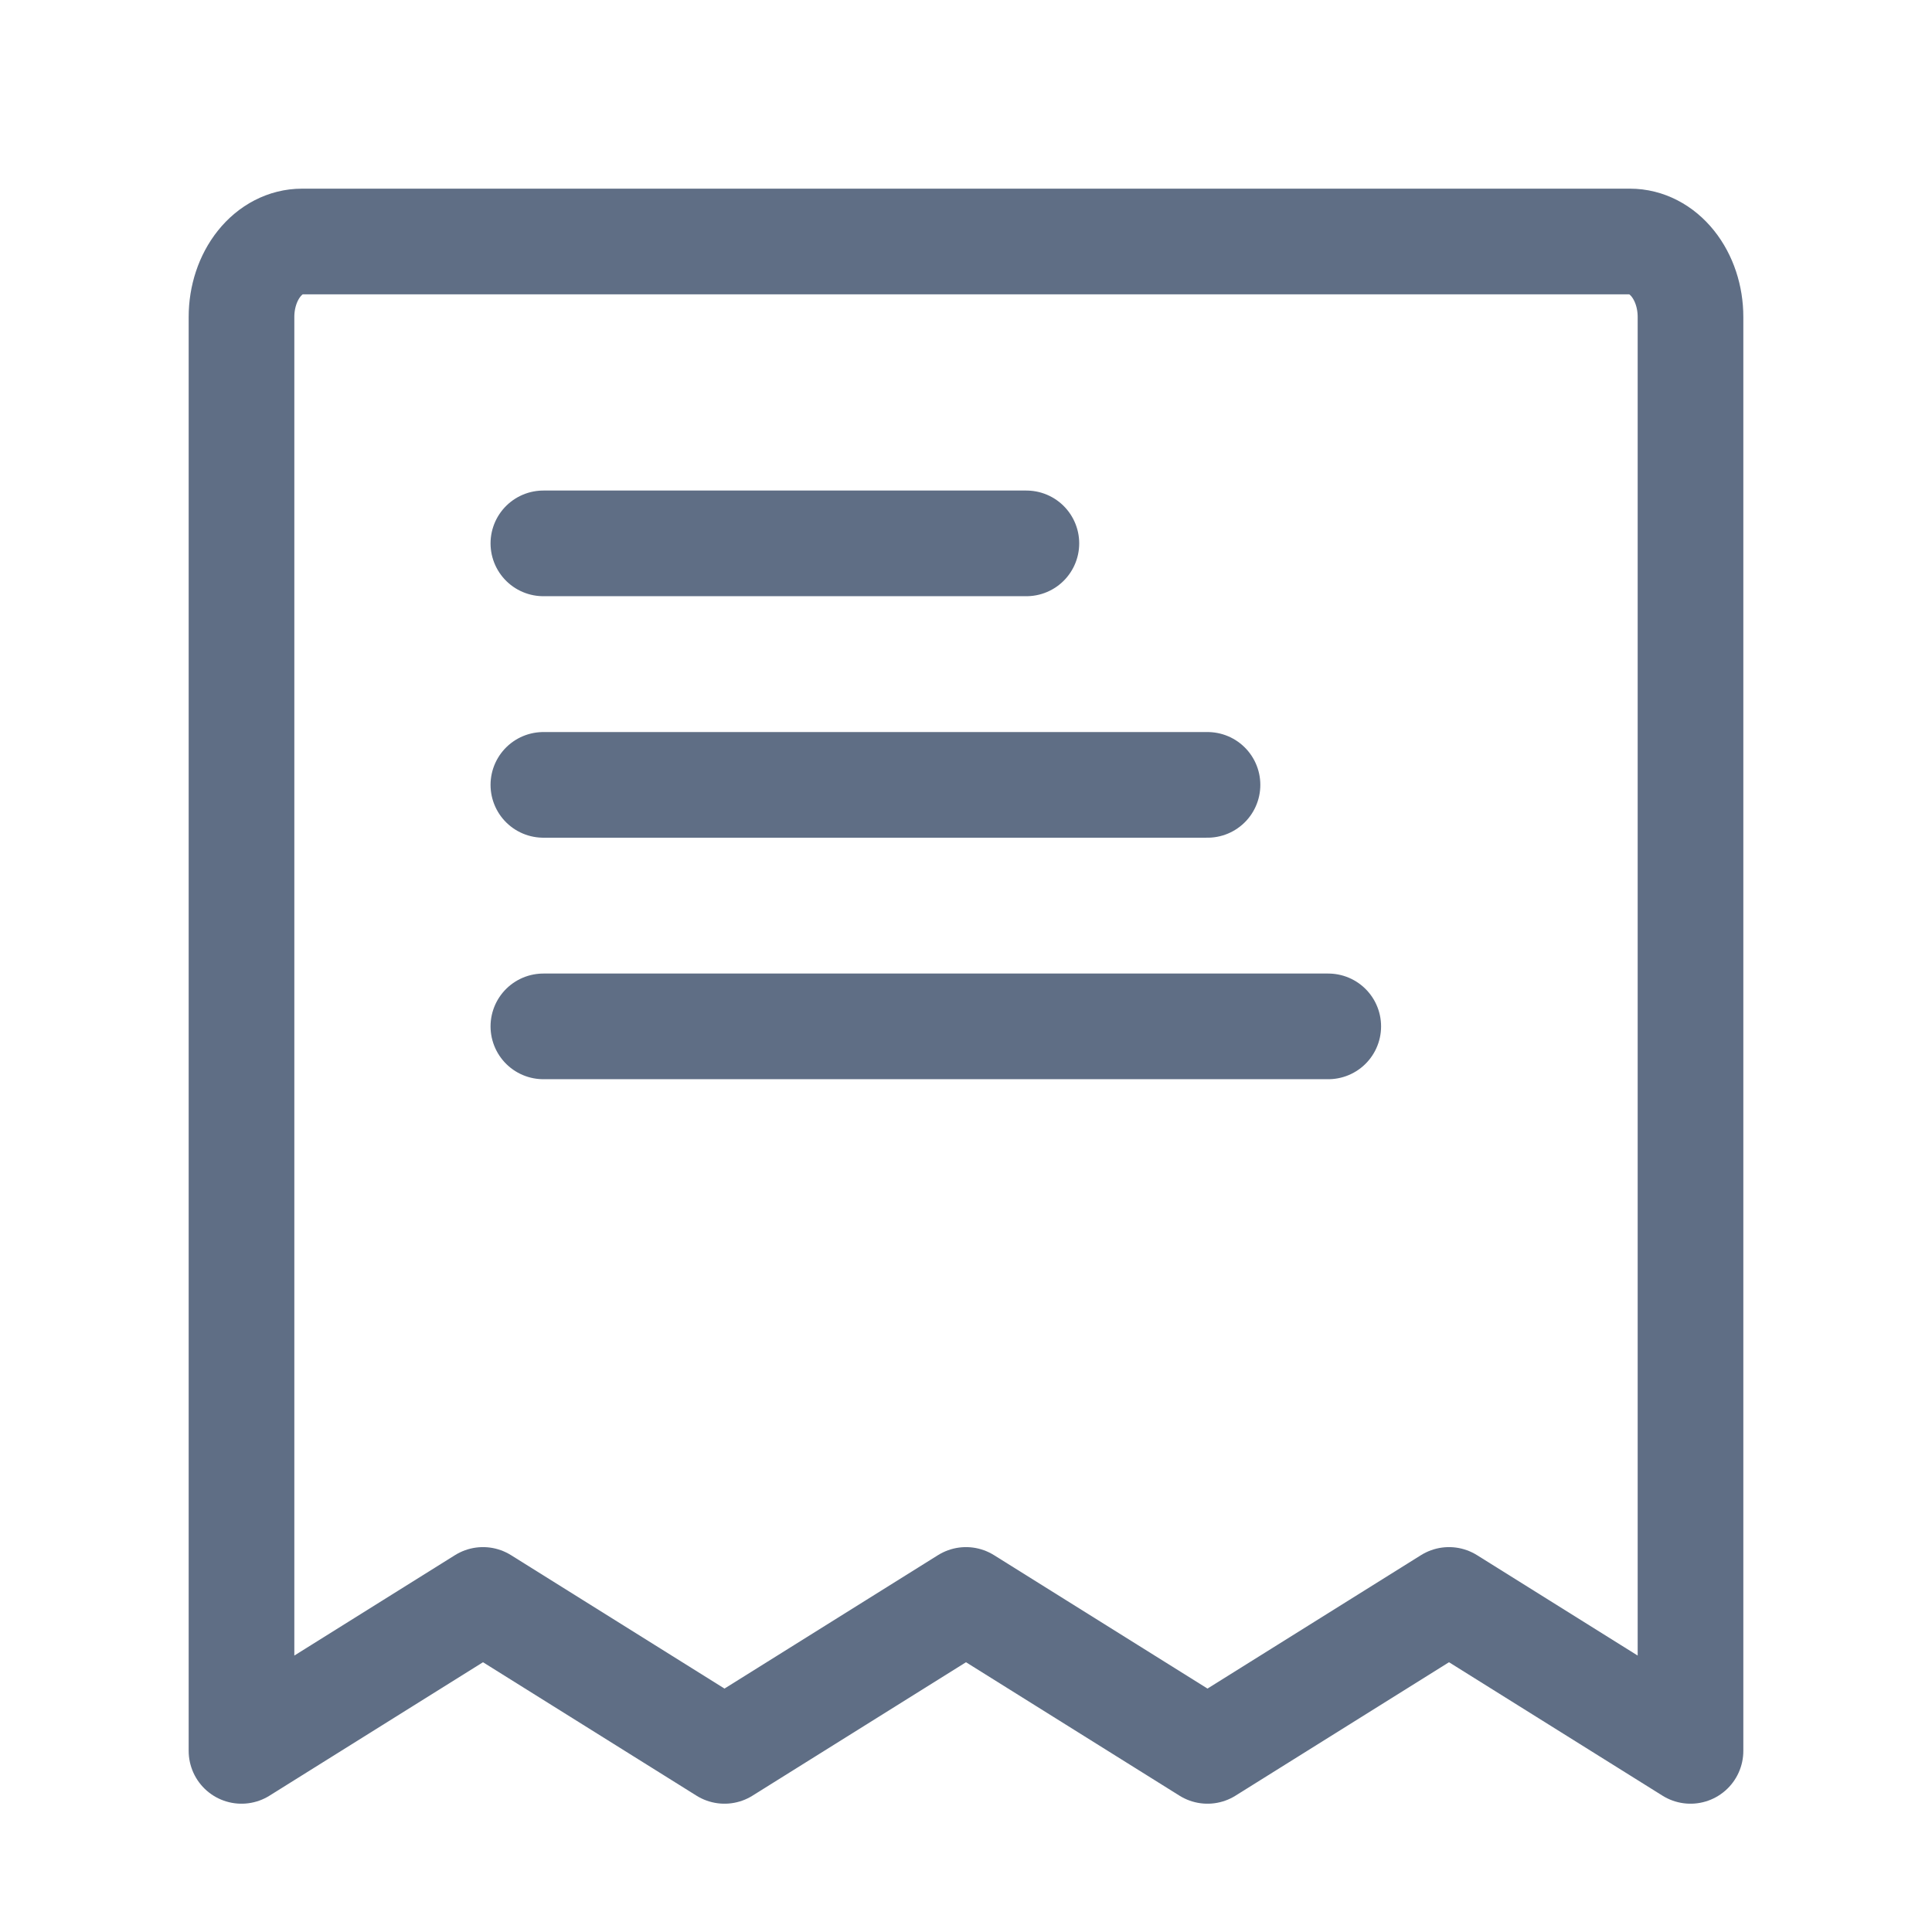 <svg width="32" height="32" viewBox="0 0 32 32" fill="none" xmlns="http://www.w3.org/2000/svg">
<path d="M9 9H17" stroke="#5F6E85" stroke-width="1.75" stroke-linecap="round" stroke-linejoin="round"/>
<path d="M9 13H20" stroke="#5F6E85" stroke-width="1.75" stroke-linecap="round" stroke-linejoin="round"/>
<path d="M9 17H22" stroke="#5F6E85" stroke-width="1.75" stroke-linecap="round" stroke-linejoin="round"/>
<path d="M4 29V5.25C4 4.918 4.105 4.601 4.293 4.366C4.48 4.132 4.735 4 5 4H27C27.265 4 27.52 4.132 27.707 4.366C27.895 4.601 28 4.918 28 5.25V29L24 26.5L20 29L16 26.5L12 29L8 26.5L4 29Z" stroke="#5F6E85" stroke-width="1.75" stroke-linecap="round" stroke-linejoin="round"/>
</svg>

